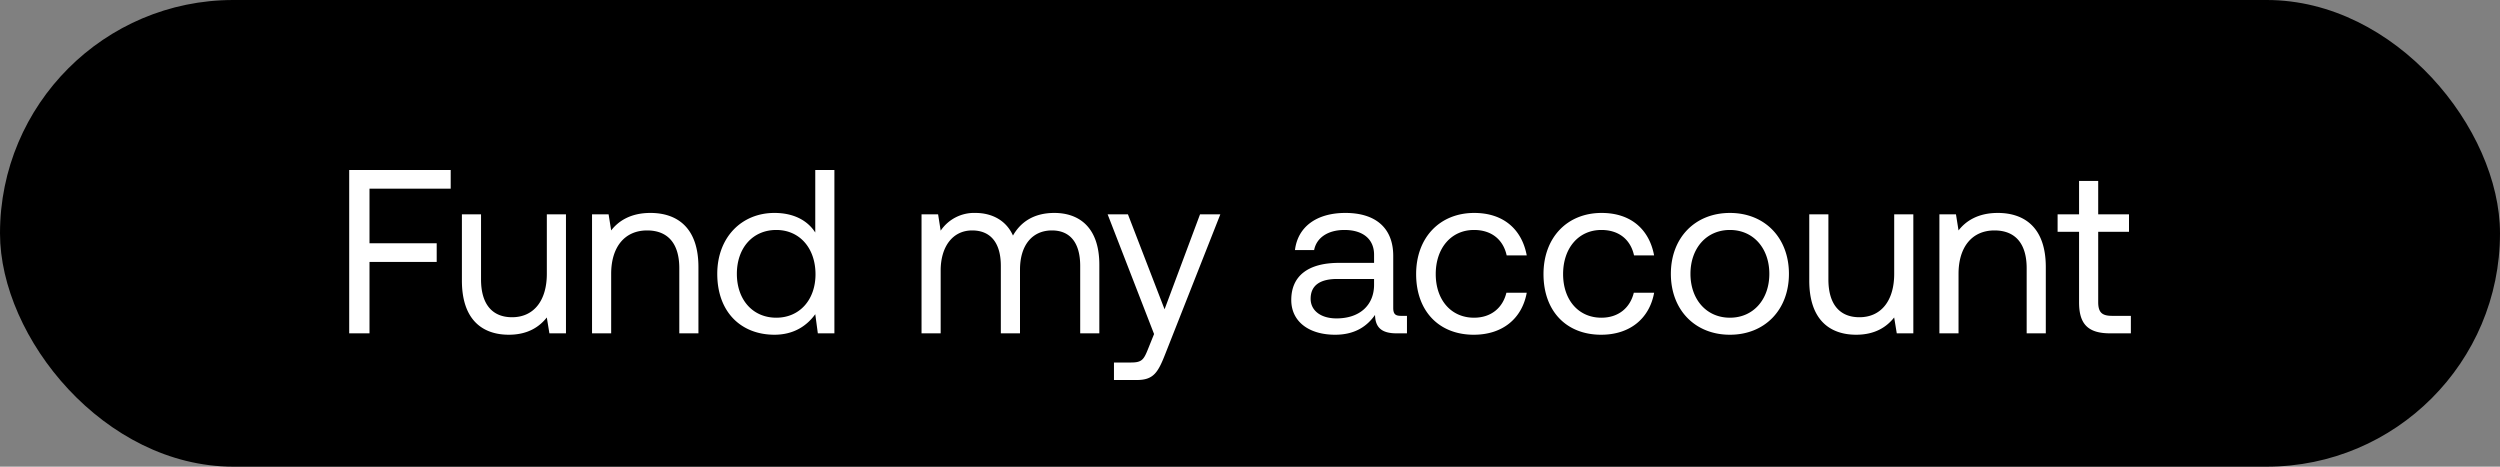 <svg width="75" height="14" viewBox="0 0 75 14" fill="none" xmlns="http://www.w3.org/2000/svg"><rect x="0" y="0" width="75" height="14" fill="#808080" stroke="none"/><rect width="75" height="14" rx="7" fill="#000"/><path d="M10.476 10h.609V7.858h2.016v-.56h-2.016V5.66h2.436V5.1h-3.045V10zm5.929-1.785c0 .805-.392 1.302-1.043 1.302-.595 0-.931-.392-.931-1.134V6.43h-.574v1.988c0 1.183.623 1.624 1.407 1.624.588 0 .93-.252 1.14-.518l.078.476h.497V6.43h-.574v1.785zm3.106-1.827c-.602 0-.966.252-1.176.525l-.077-.483h-.497V10h.574V8.215c0-.805.406-1.302 1.078-1.302.623 0 .966.392.966 1.134V10h.574V8.012c0-1.183-.637-1.624-1.442-1.624zm4.947.588c-.217-.343-.623-.588-1.225-.588-.987 0-1.715.735-1.715 1.827 0 1.162.728 1.827 1.715 1.827.602 0 .987-.287 1.225-.616l.077.574h.497V5.1h-.574v1.876zm-1.169 2.555c-.707 0-1.183-.539-1.183-1.316s.476-1.316 1.183-1.316c.7 0 1.176.546 1.176 1.33 0 .763-.476 1.302-1.176 1.302zm8.34-3.143c-.637 0-1.022.294-1.24.679-.202-.455-.63-.679-1.126-.679a1.21 1.21 0 00-1.043.532l-.077-.49h-.497V10h.574V8.117c0-.714.357-1.204.945-1.204.546 0 .86.364.86 1.064V10h.575V8.089c0-.728.364-1.176.959-1.176.539 0 .847.364.847 1.064V10h.574V7.942c0-1.127-.61-1.554-1.351-1.554zm2.993 3.633l-.175.434c-.133.336-.189.42-.518.42h-.51v.525h.685c.504 0 .637-.224.861-.798L36.61 6.43h-.609l-1.064 2.849-1.099-2.849h-.609l1.393 3.591zm7.406-.546c-.161 0-.231-.049-.231-.238V7.676c0-.833-.525-1.288-1.435-1.288-.861 0-1.428.413-1.513 1.113h.575c.07-.364.406-.602.91-.602.56 0 .888.28.888.742v.245h-1.05c-.938 0-1.434.399-1.434 1.113 0 .651.532 1.043 1.316 1.043.615 0 .972-.273 1.197-.595.007.35.168.553.644.553h.314v-.525h-.181zm-.806-.931c0 .595-.413 1.008-1.127 1.008-.475 0-.776-.238-.776-.588 0-.406.286-.595.797-.595h1.106v.175zm2.99 1.498c.869 0 1.45-.49 1.59-1.26h-.61c-.111.455-.461.749-.972.749-.686 0-1.148-.532-1.148-1.309 0-.777.462-1.323 1.148-1.323.525 0 .875.287.98.763h.602c-.147-.784-.7-1.274-1.575-1.274-1.036 0-1.743.742-1.743 1.834 0 1.113.686 1.82 1.729 1.82zm3.822 0c.868 0 1.45-.49 1.59-1.26h-.61c-.112.455-.462.749-.973.749-.686 0-1.148-.532-1.148-1.309 0-.777.462-1.323 1.148-1.323.525 0 .875.287.98.763h.602c-.147-.784-.7-1.274-1.575-1.274-1.036 0-1.743.742-1.743 1.834 0 1.113.686 1.82 1.73 1.82zm3.863 0c1.043 0 1.771-.742 1.771-1.827s-.728-1.827-1.77-1.827c-1.044 0-1.772.742-1.772 1.827s.728 1.827 1.771 1.827zm0-.511c-.707 0-1.183-.553-1.183-1.316s.476-1.316 1.183-1.316c.707 0 1.183.553 1.183 1.316s-.476 1.316-1.183 1.316zm4.929-1.316c0 .805-.392 1.302-1.043 1.302-.595 0-.931-.392-.931-1.134V6.43h-.574v1.988c0 1.183.623 1.624 1.407 1.624.588 0 .93-.252 1.14-.518l.078.476h.497V6.43h-.574v1.785zm3.106-1.827c-.602 0-.966.252-1.176.525l-.077-.483h-.497V10h.574V8.215c0-.805.406-1.302 1.078-1.302.623 0 .966.392.966 1.134V10h.574V8.012c0-1.183-.637-1.624-1.442-1.624zm2.44 2.681c0 .63.245.931.93.931h.624v-.525h-.567c-.308 0-.413-.112-.413-.413V6.955h.924V6.43h-.924V5.429h-.574V6.43h-.644v.525h.644v2.114z" fill="#fff"/></svg>